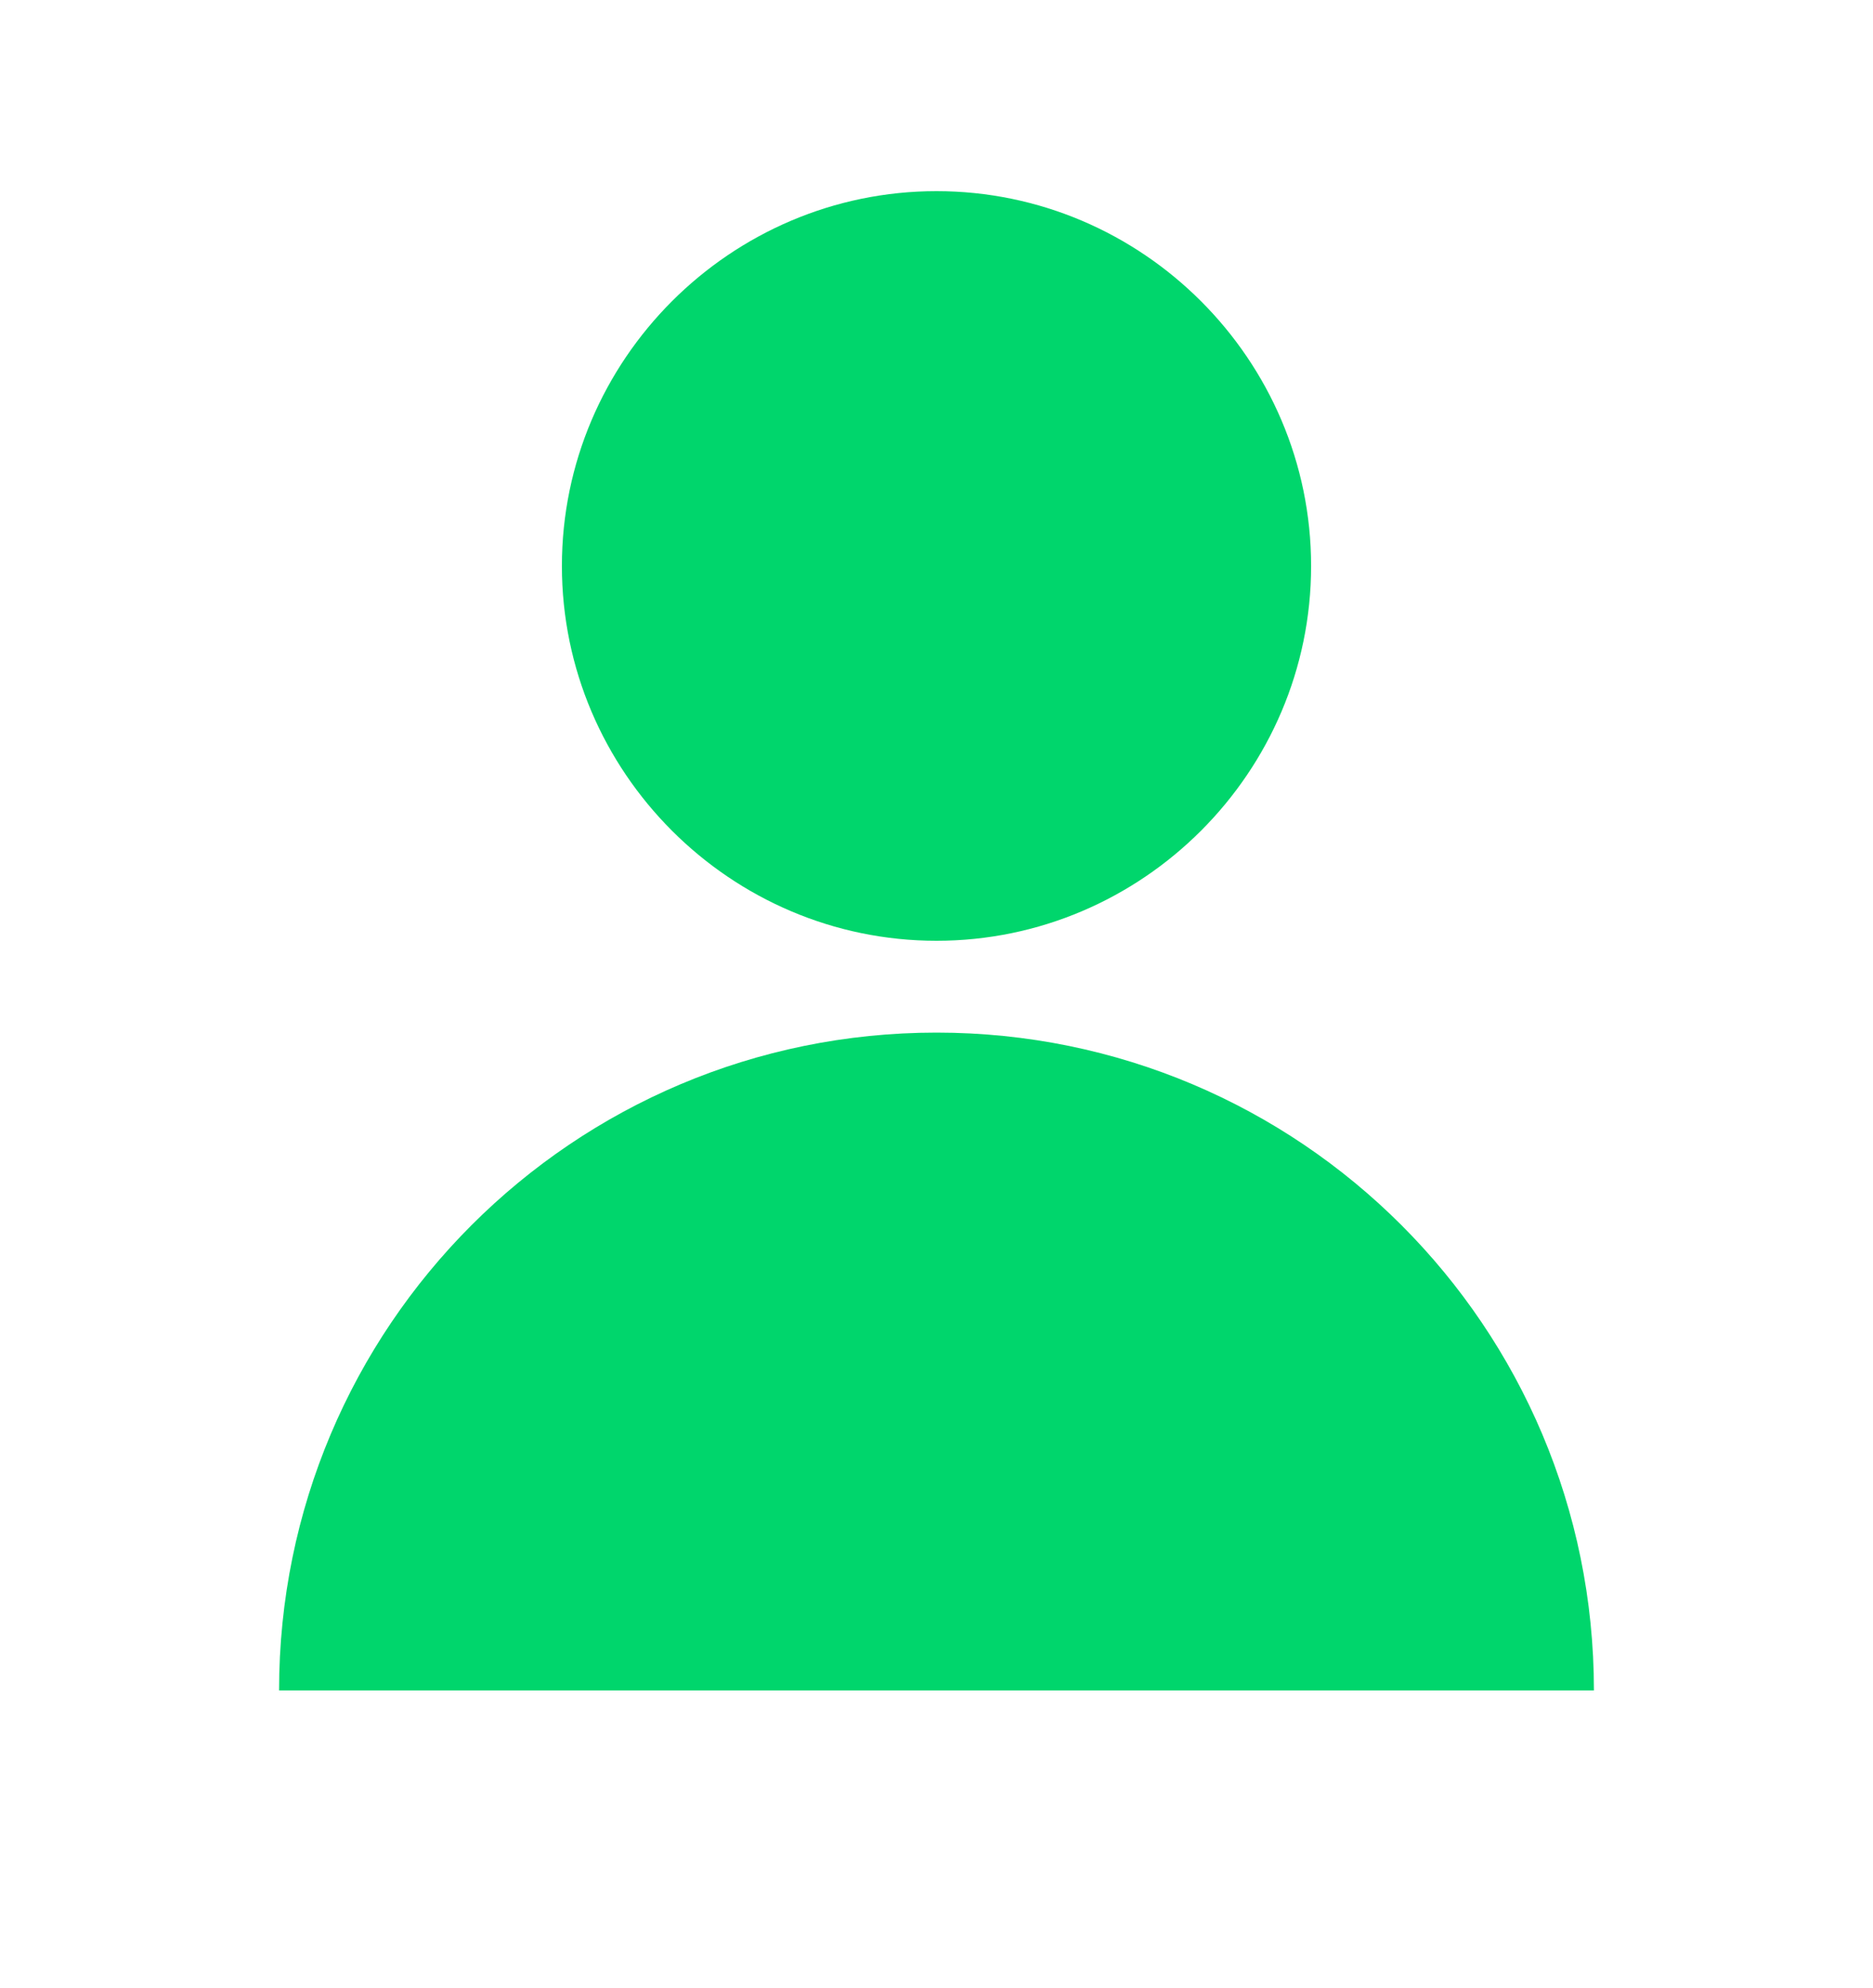 <?xml version="1.0" encoding="utf-8"?>
<!-- Generator: Adobe Illustrator 20.1.0, SVG Export Plug-In . SVG Version: 6.00 Build 0)  -->
<svg version="1.1" id="Laag_1" xmlns="http://www.w3.org/2000/svg" xmlns:xlink="http://www.w3.org/1999/xlink" x="0px" y="0px"
	 viewBox="0 0 100 106.1" style="enable-background:new 0 0 100 106.1;" xml:space="preserve">
<style type="text/css">
	.st0{fill:#00D66C;}
</style>
<g>
	<path class="st0" d="M50,10.2c-11,0-20,9-20,20s9,20,20,20s20-9,20-20S61,10.2,50,10.2L50,10.2z"/>
	<path class="st0" d="M50,55.1c-19.4,0-35.1,15.7-35.1,35.1h70.2C85.1,70.8,69.4,55.1,50,55.1z"/>
</g>
</svg>
